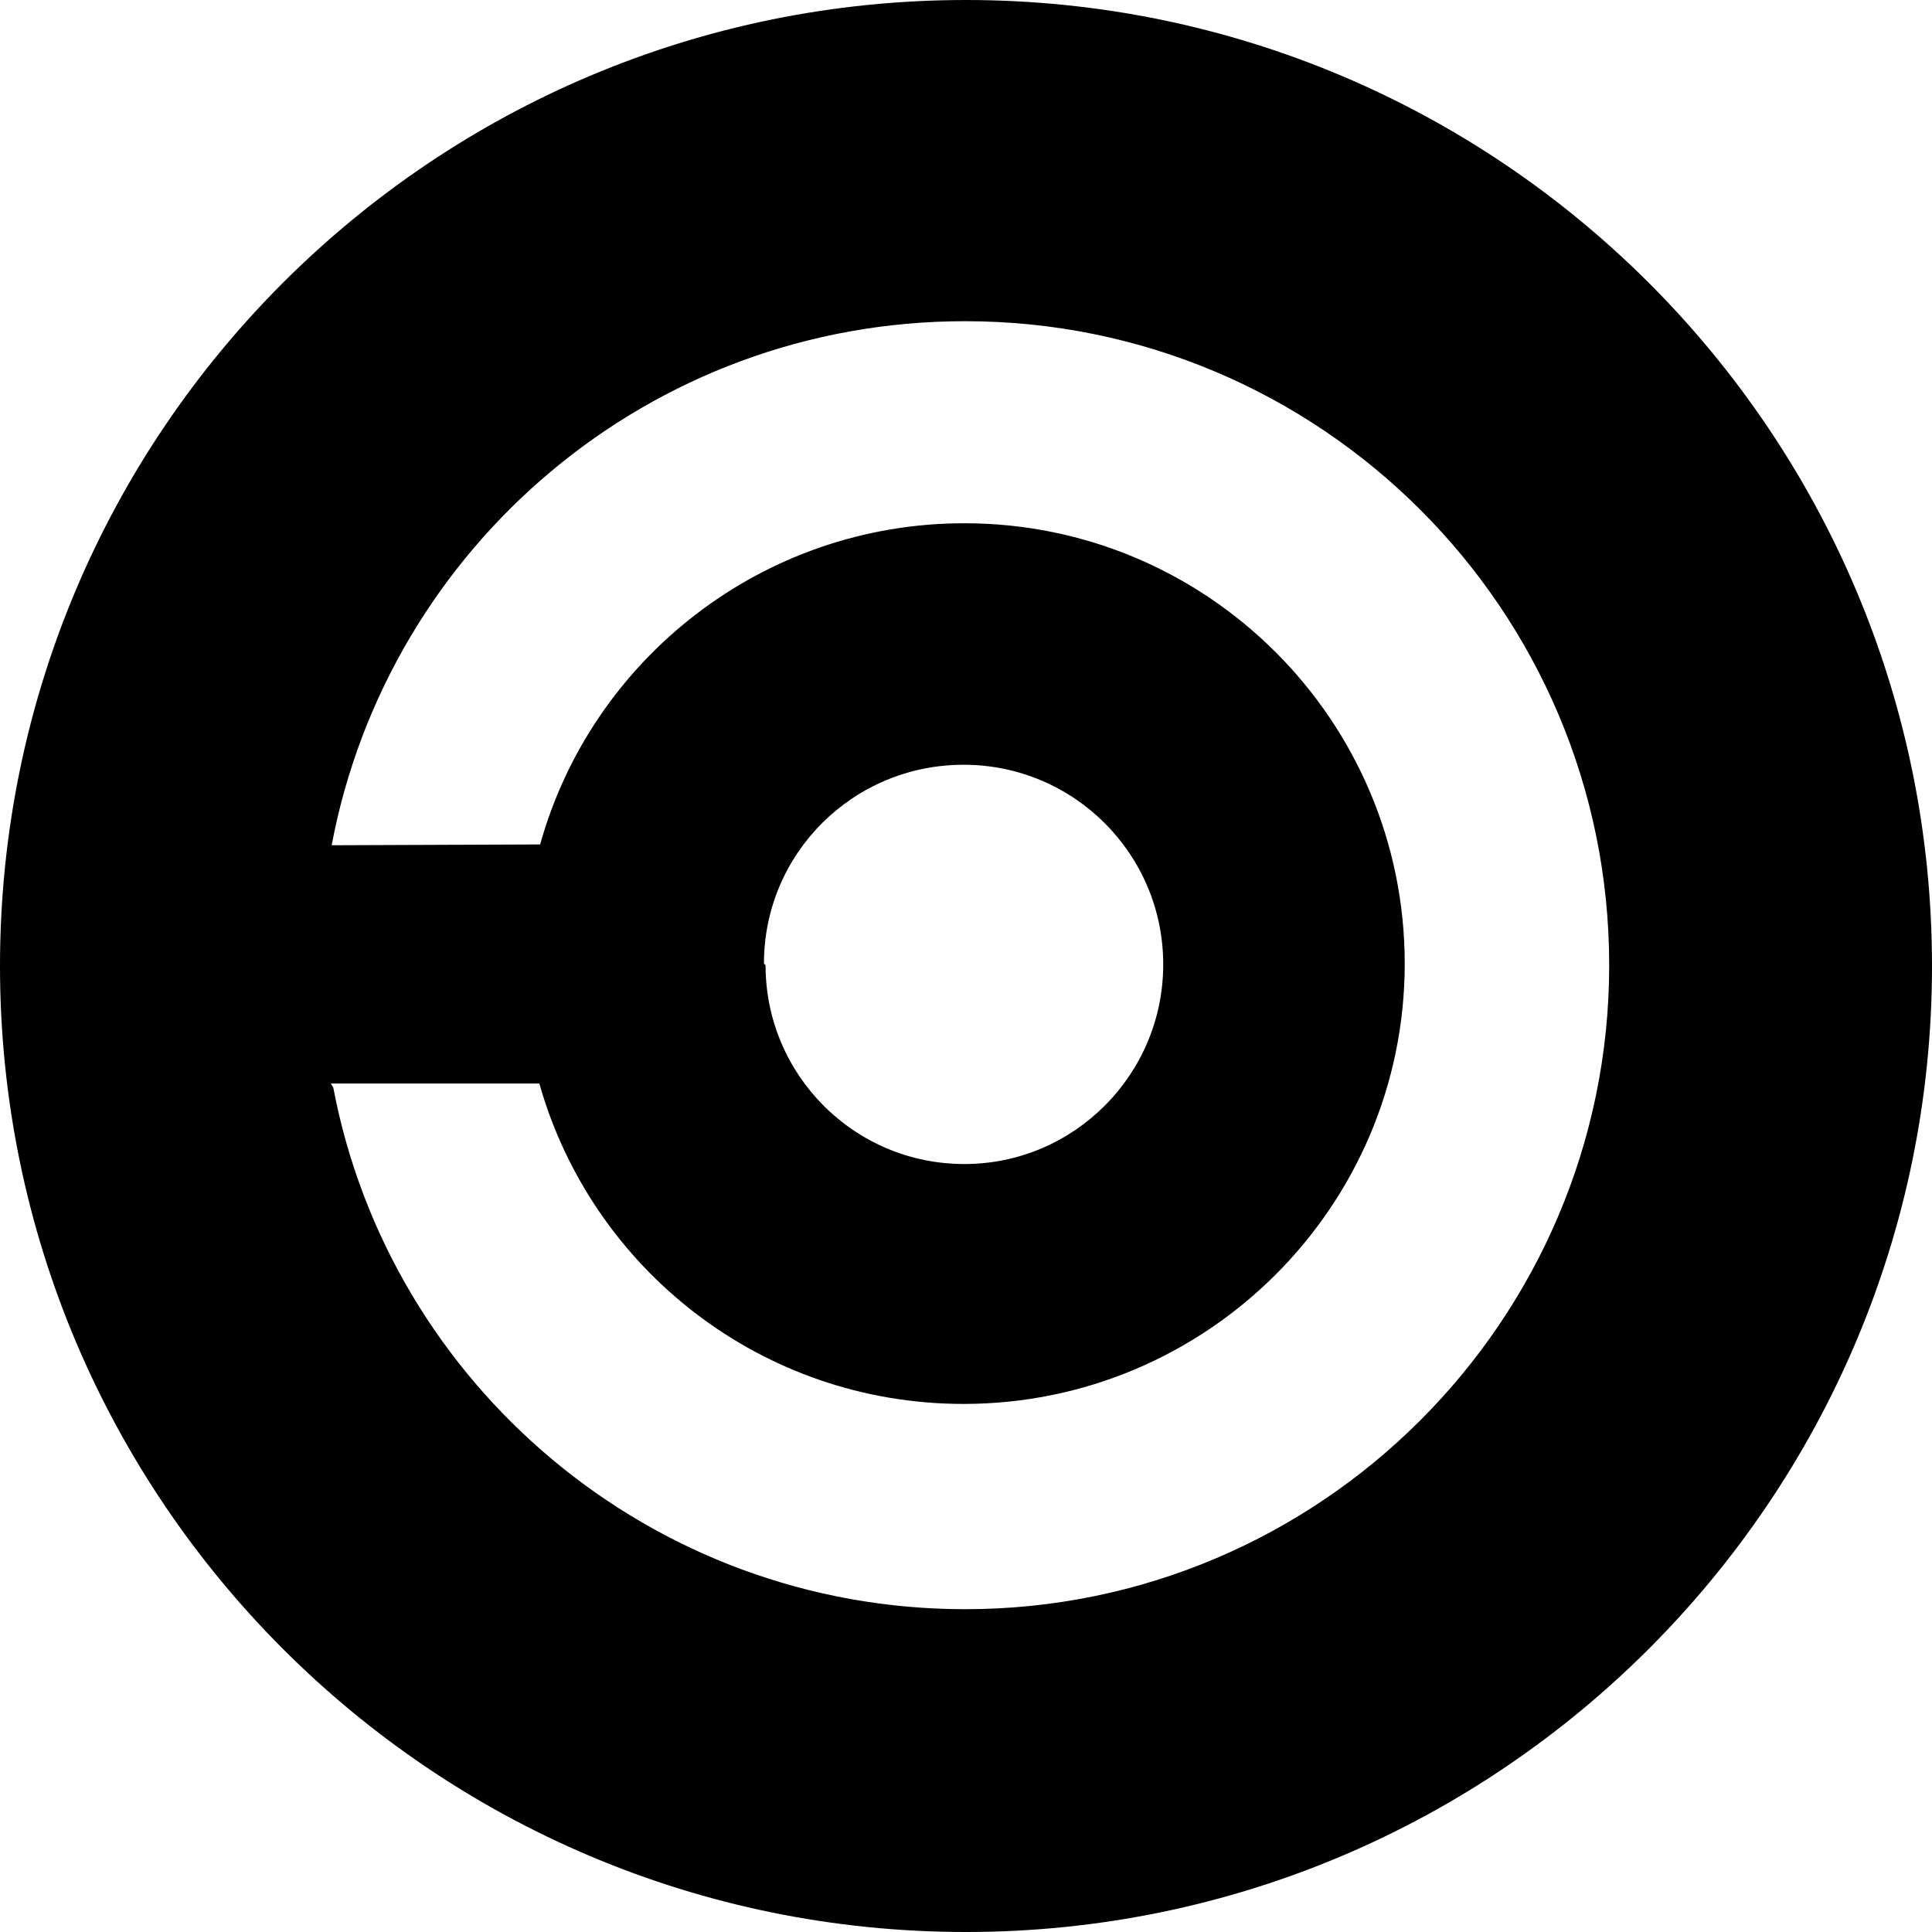 <svg viewBox="0 0 24 24" xmlns="http://www.w3.org/2000/svg"><path fill-rule="evenodd" d="M12 0C5.37 0 0 5.37 0 12c0 6.62 5.37 12 12 12 6.62 0 12-5.38 12-12 0-6.63-5.38-12-12-12ZM4.14 13.51c.7 3.69 3.95 6.48 7.85 6.48 4.41 0 8-3.59 8-8 0-4.42-3.59-8-8-8 -3.92 0-7.17 2.8-7.87 6.51l2.59-.01c.64-2.3 2.76-3.99 5.27-3.99 3.02 0 5.47 2.45 5.47 5.47 0 3.02-2.46 5.47-5.48 5.47 -2.51 0-4.62-1.68-5.27-3.98l-2.59 0Zm5.37-1.52c0 1.36 1.1 2.47 2.47 2.47 1.36 0 2.47-1.11 2.47-2.48 0-1.37-1.11-2.48-2.48-2.48 -1.37 0-2.48 1.1-2.48 2.47Z"/></svg>
